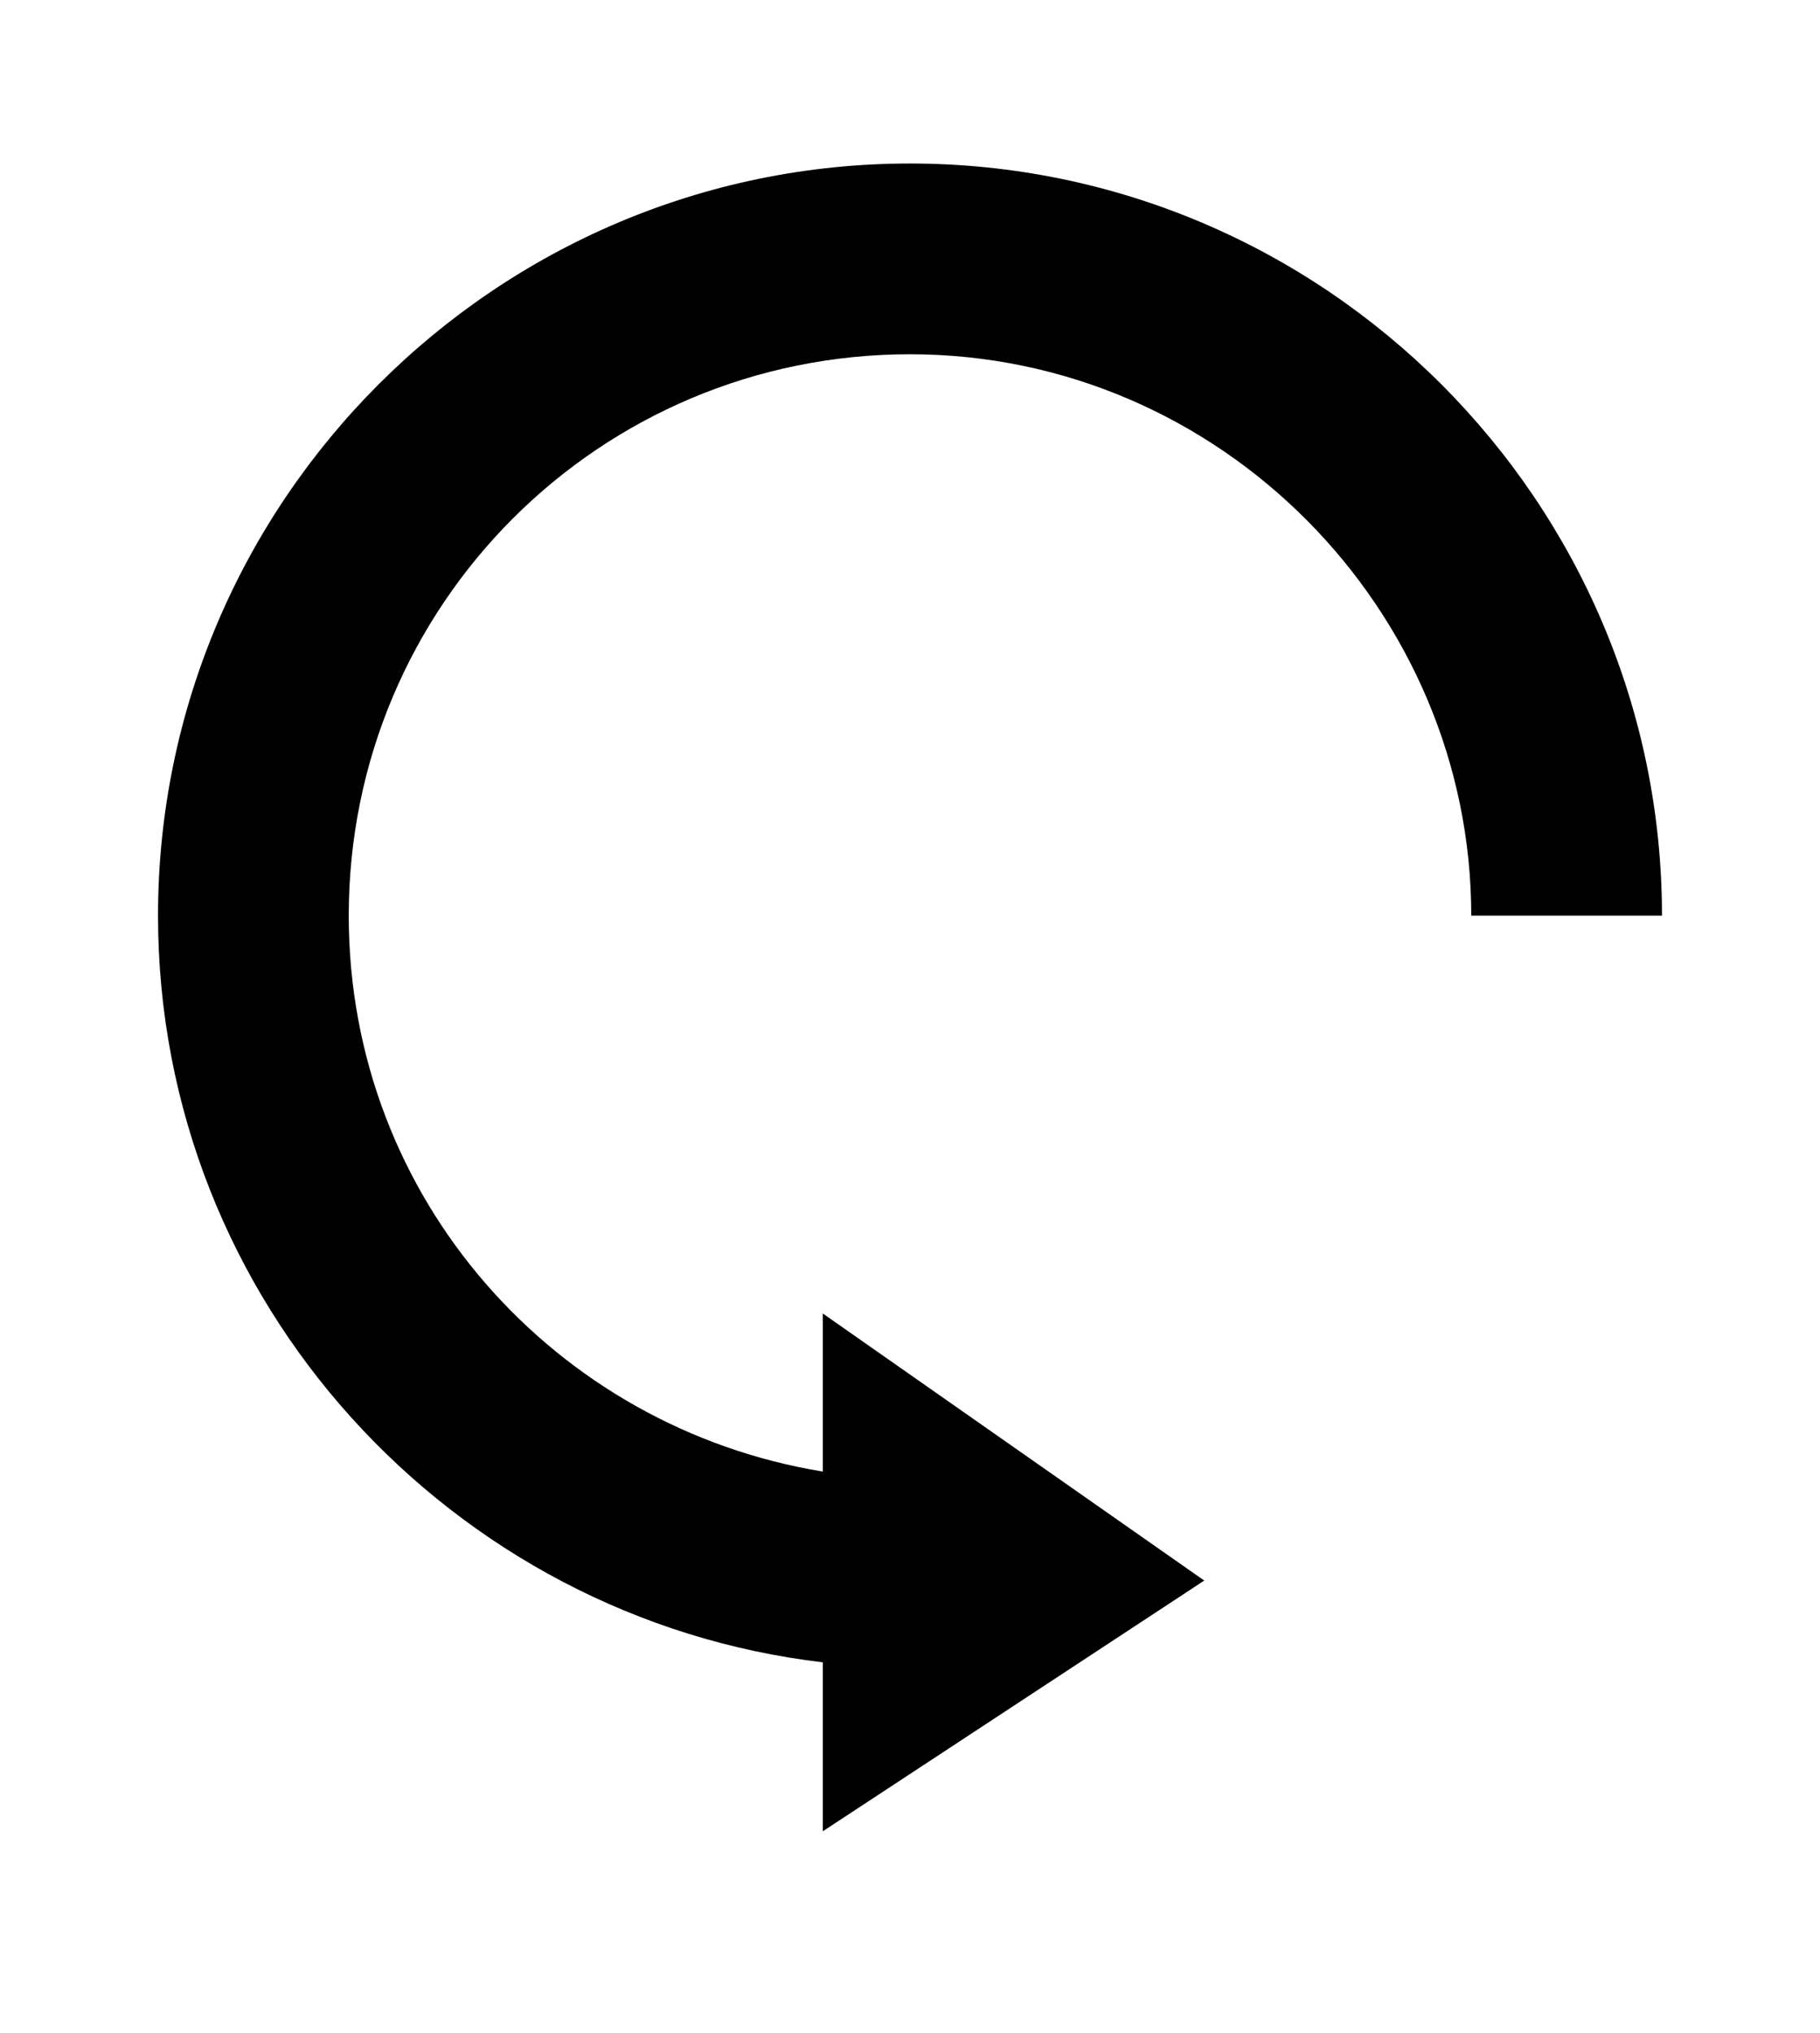 <?xml version="1.0" encoding="utf-8"?>
<!-- Generator: Adobe Illustrator 24.1.2, SVG Export Plug-In . SVG Version: 6.00 Build 0)  -->
<svg version="1.1" id="Capa_1" xmlns="http://www.w3.org/2000/svg" xmlns:xlink="http://www.w3.org/1999/xlink" x="0px" y="0px"
	 viewBox="0 0 33.4 37.3" style="enable-background:new 0 0 33.4 37.3;" xml:space="preserve">
<!-- <style type="text/css">
	.st0{fill:#D8D8D8;stroke:#D8D8D8;stroke-width:0.9036;}
</style> -->
<path class="st0" d="M16.7,3C9.1,3,2.9,9.2,2.9,16.8c0,7.1,5.4,12.9,12.2,13.7v3.1l7-4.6l-7-4.9V27c-4.9-0.8-8.7-5-8.7-10.2
	c0-5.7,4.6-10.3,10.3-10.3S27,11.2,27,16.8h3.5C30.5,9.2,24.3,3,16.7,3z"/>
</svg>
